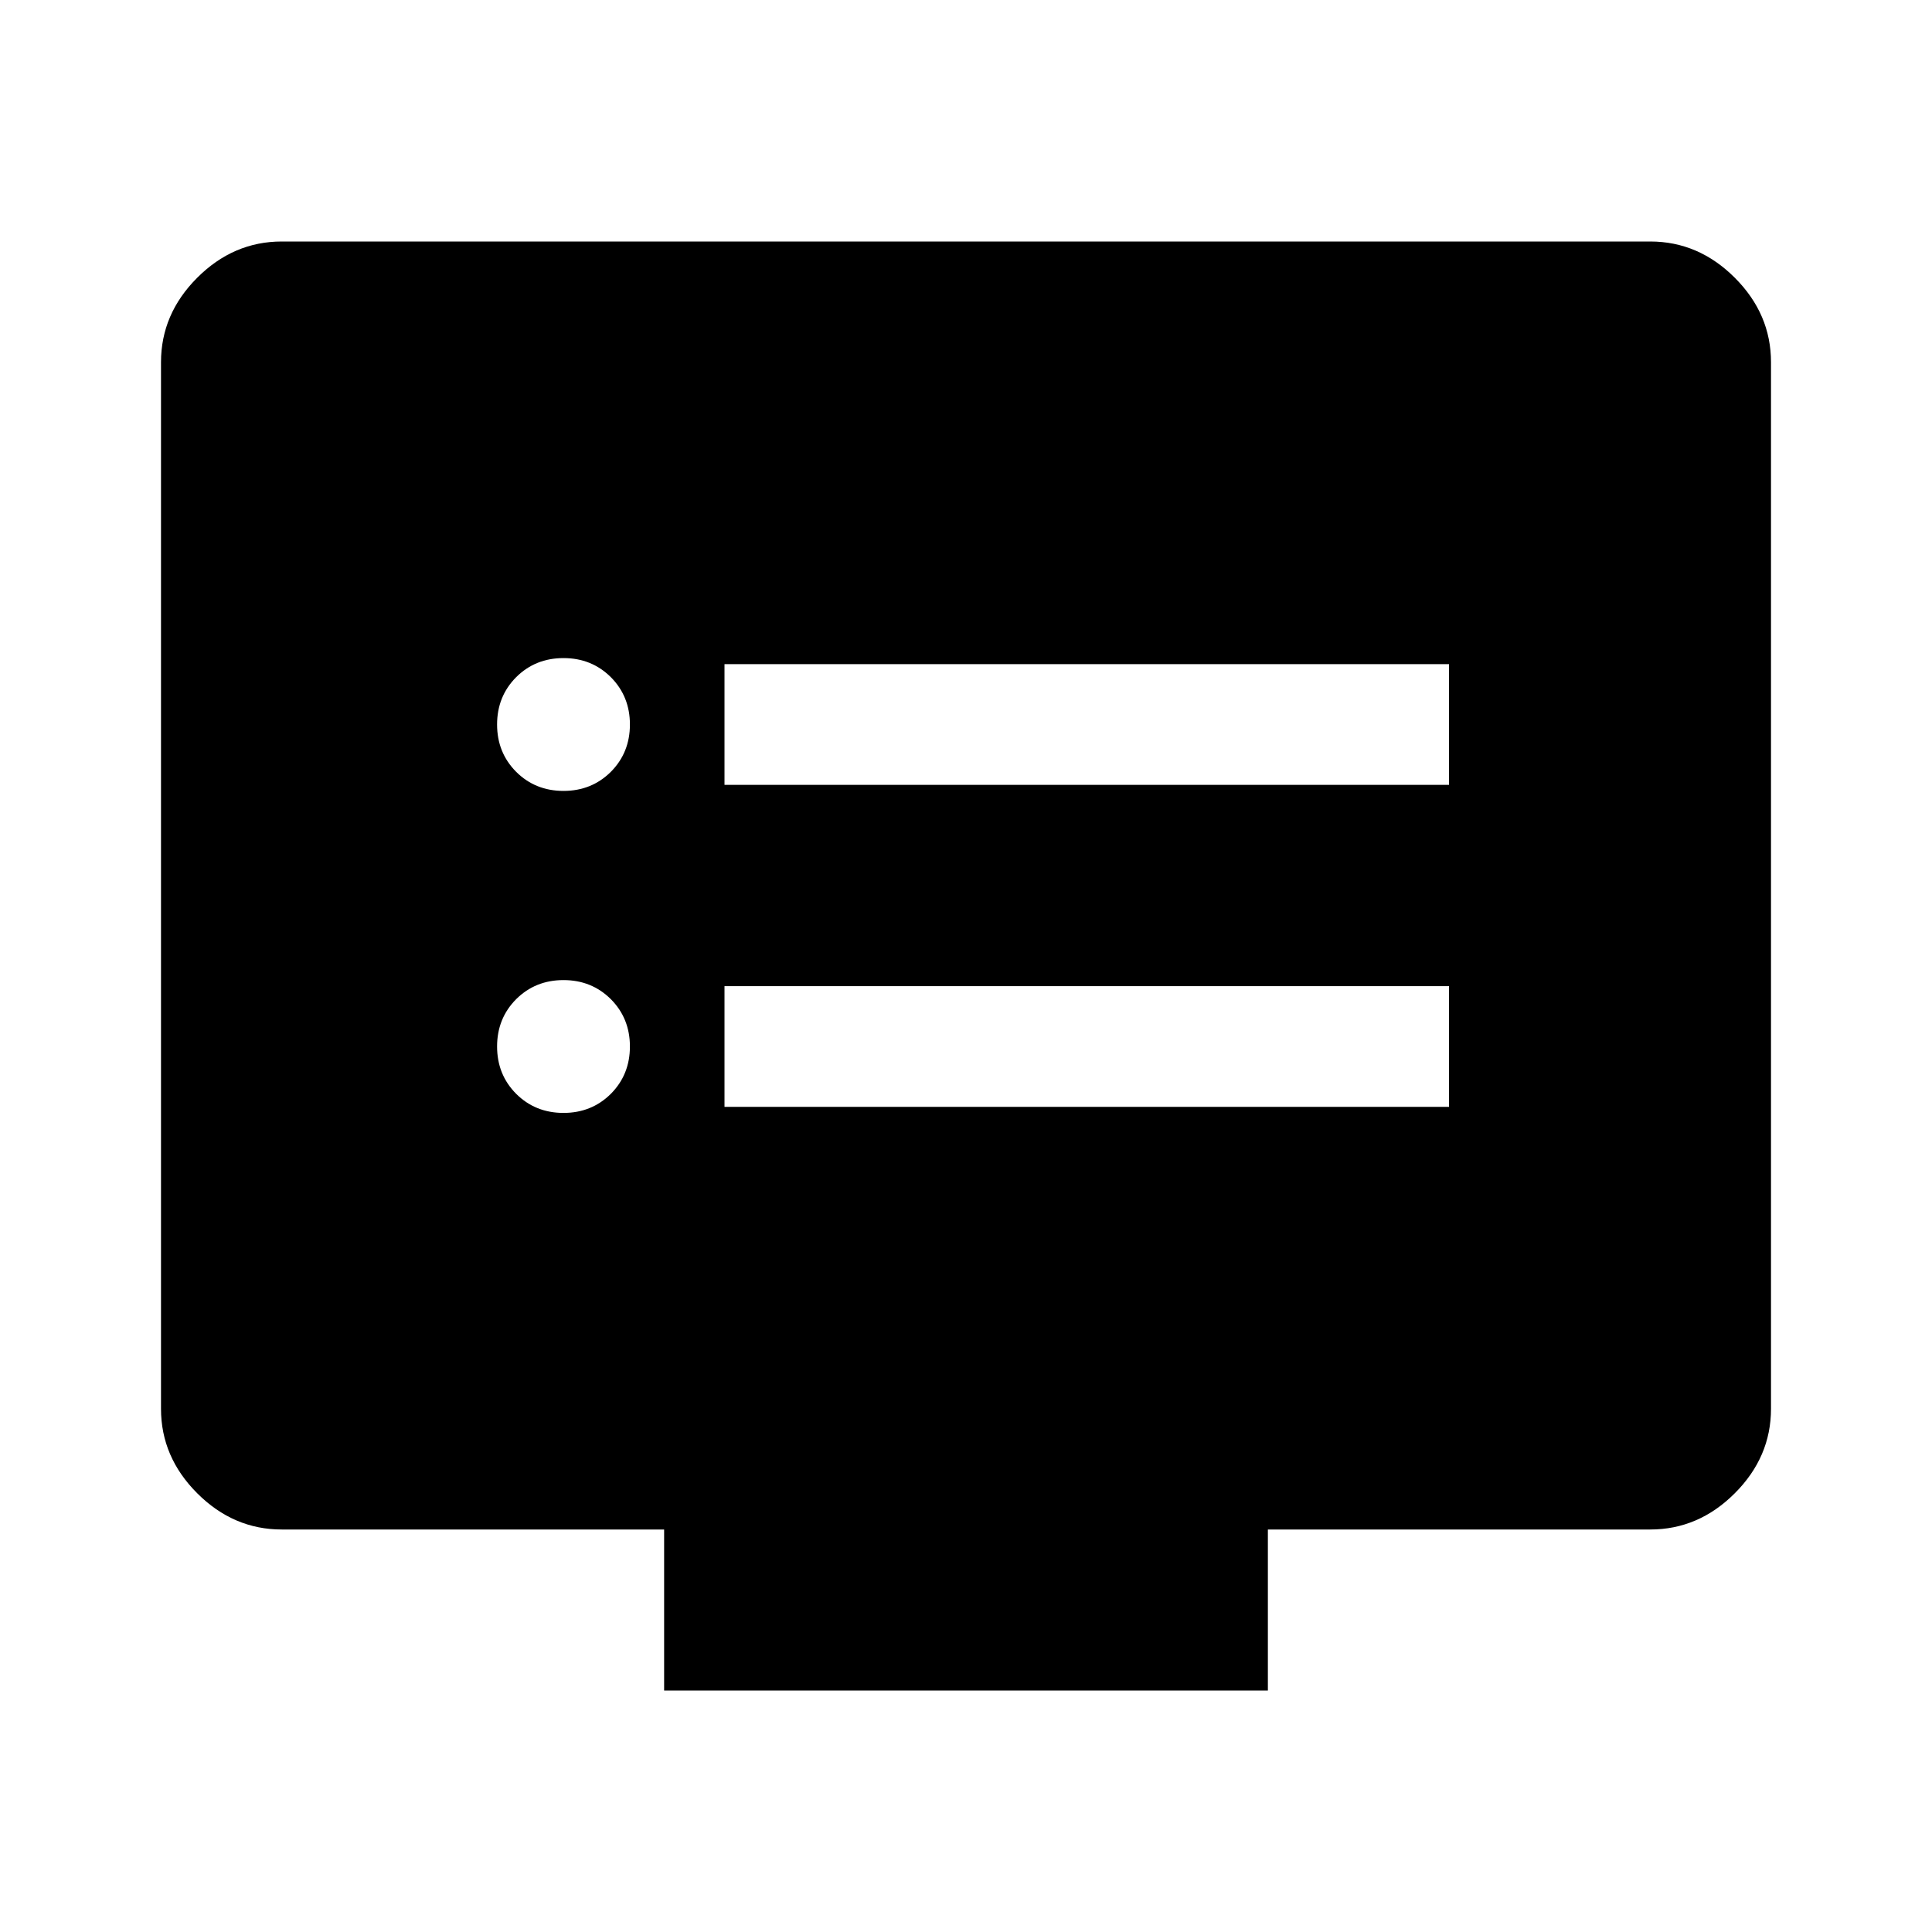 <svg width="20" height="20" viewBox="0 0 24 24" fill="none" xmlns="http://www.w3.org/2000/svg">
<path d="M7 13.825C7.233 13.825 7.429 13.746 7.588 13.588C7.746 13.429 7.825 13.233 7.825 13C7.825 12.767 7.746 12.571 7.588 12.412C7.429 12.254 7.233 12.175 7 12.175C6.767 12.175 6.571 12.254 6.412 12.412C6.254 12.571 6.175 12.767 6.175 13C6.175 13.233 6.254 13.429 6.412 13.588C6.571 13.746 6.767 13.825 7 13.825V13.825ZM7 9.825C7.233 9.825 7.429 9.746 7.588 9.588C7.746 9.429 7.825 9.233 7.825 9C7.825 8.767 7.746 8.571 7.588 8.412C7.429 8.254 7.233 8.175 7 8.175C6.767 8.175 6.571 8.254 6.412 8.412C6.254 8.571 6.175 8.767 6.175 9C6.175 9.233 6.254 9.429 6.412 9.588C6.571 9.746 6.767 9.825 7 9.825V9.825ZM9 13.75H18V12.25H9V13.75ZM9 9.75H18V8.25H9V9.75ZM8.25 21V19H3.5C3.1 19 2.75 18.85 2.45 18.55C2.15 18.25 2 17.9 2 17.5V4.5C2 4.1 2.15 3.75 2.45 3.45C2.75 3.15 3.1 3 3.5 3H20.5C20.9 3 21.25 3.15 21.55 3.45C21.85 3.75 22 4.1 22 4.5V17.5C22 17.9 21.85 18.25 21.55 18.55C21.25 18.85 20.9 19 20.5 19H15.75V21H8.25Z" fill="black"/>
</svg>
